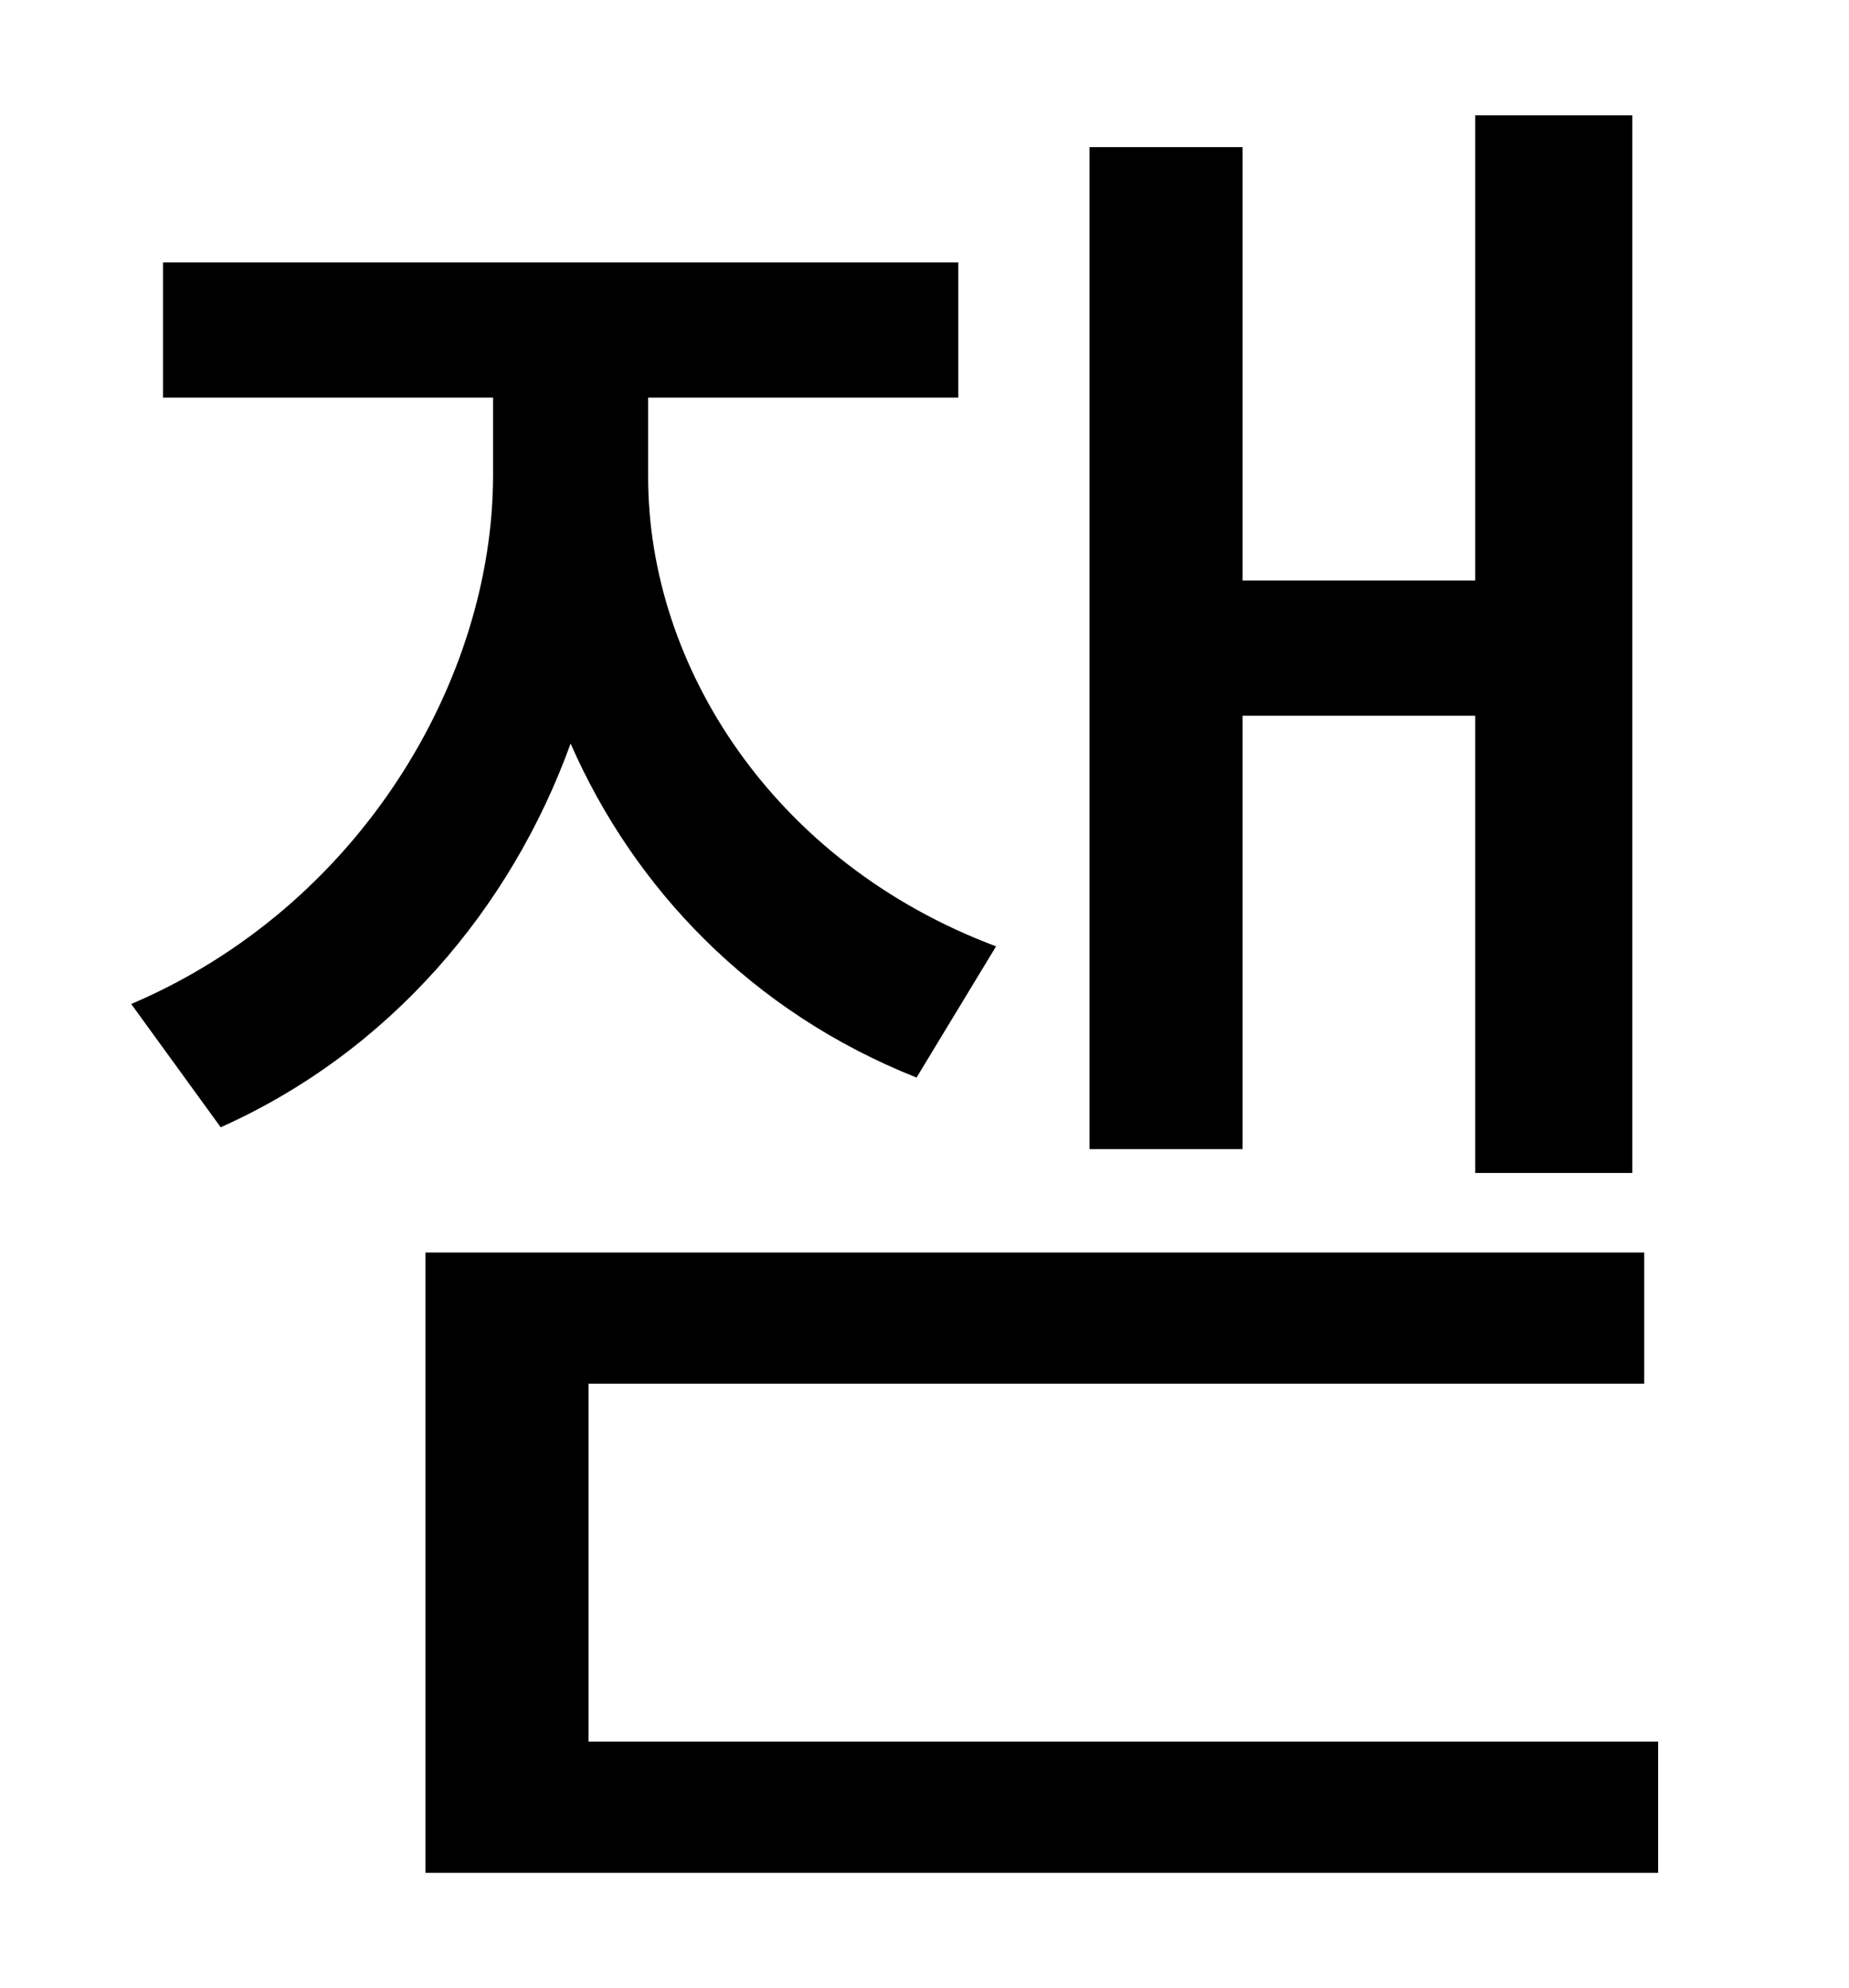 <?xml version="1.0" standalone="no"?>
<!DOCTYPE svg PUBLIC "-//W3C//DTD SVG 1.1//EN" "http://www.w3.org/Graphics/SVG/1.1/DTD/svg11.dtd" >
<svg xmlns="http://www.w3.org/2000/svg" xmlns:xlink="http://www.w3.org/1999/xlink" version="1.1" viewBox="-10 0 930 1000">
   <path fill="currentColor"
d="M615 360v218h-77v-504h77v218h117v-234h79v532h-79v-230h-117zM491 476l-40 66c-83 -33 -142 -95 -174 -168c-30 83 -91 155 -176 193l-45 -62c115 -49 182 -163 182 -266v-39h-166v-68h400v68h-156v40c0 95 63 194 175 236zM286 876h538v66h-620v-312h613v66h-531v180z
" />
</svg>
